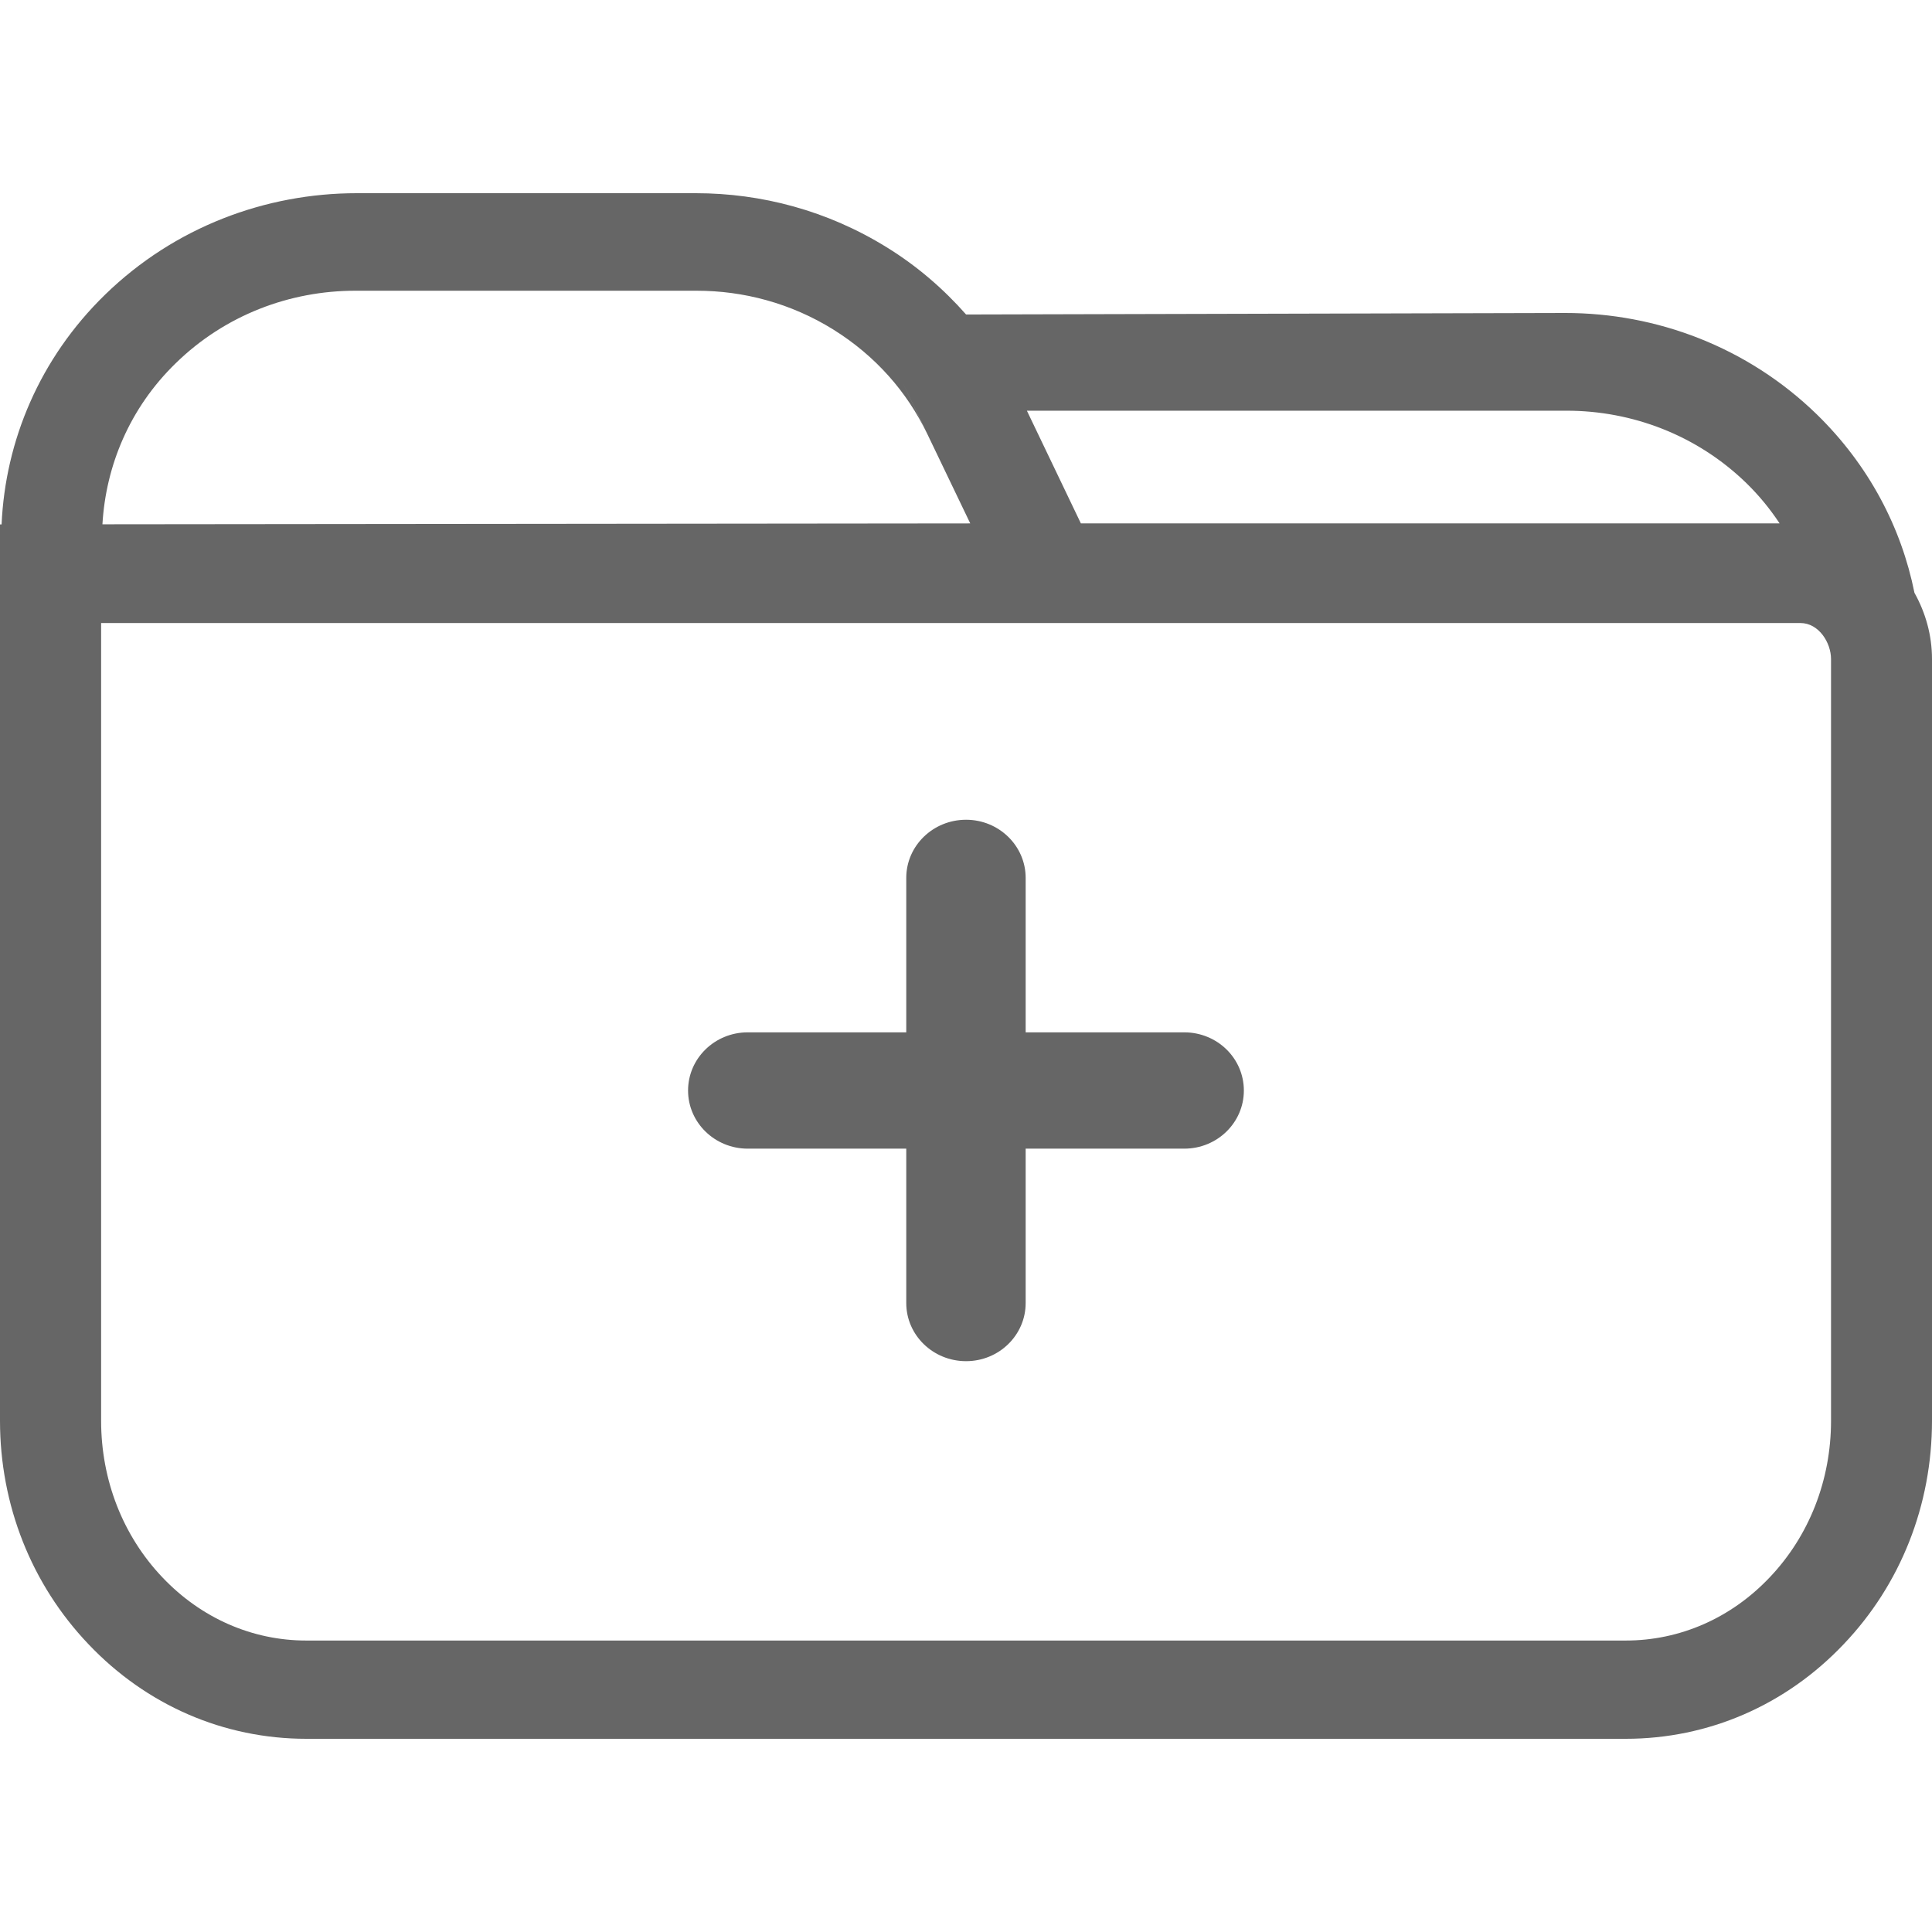 <?xml version="1.0" encoding="utf-8"?>
<!-- Generator: Adobe Illustrator 16.0.0, SVG Export Plug-In . SVG Version: 6.00 Build 0)  -->
<!DOCTYPE svg PUBLIC "-//W3C//DTD SVG 1.1//EN" "http://www.w3.org/Graphics/SVG/1.1/DTD/svg11.dtd">
<svg version="1.1" id="图层_1" xmlns="http://www.w3.org/2000/svg" xmlns:xlink="http://www.w3.org/1999/xlink" x="0px" y="0px"
	 width="50px" height="50px" viewBox="0 0 50 50" enable-background="new 0 0 50 50" xml:space="preserve">
<g>
	<g>
		<g>
			<path fill="#666666" d="M49.546,15.342c-0.339-1.691-1.179-3.301-2.524-4.615C45.221,8.975,42.869,8.1,40.51,8.1L25.002,8.139
				c-0.58-0.658-1.264-1.252-2.052-1.738C21.415,5.45,19.704,5,18.009,5H9.233C6.875,5,4.518,5.874,2.718,7.627
				c-1.694,1.65-2.58,3.783-2.677,5.945H0v23.196c0,2.182,0.814,4.235,2.29,5.784C3.788,44.131,5.793,45,7.928,45h34.147
				c2.136,0,4.141-0.869,5.638-2.447C49.191,41.004,50,38.949,50,36.768V17.055C50,16.446,49.836,15.86,49.546,15.342z
				 M40.545,10.629c1.686,0,3.367,0.625,4.652,1.875c0.33,0.322,0.615,0.672,0.859,1.041H27.973l-1.397-2.916H40.545z M4.543,9.405
				c1.283-1.256,2.965-1.881,4.652-1.881h8.834c1.212,0,2.438,0.322,3.533,1.002c1.099,0.684,1.917,1.623,2.428,2.693l-0.629-1.316
				l1.749,3.643L2.651,13.569C2.739,12.051,3.356,10.561,4.543,9.405z M47.387,36.768c0,1.535-0.563,2.979-1.591,4.058
				c-0.997,1.051-2.319,1.631-3.721,1.631H7.928c-1.401,0-2.722-0.58-3.721-1.631c-1.027-1.078-1.59-2.521-1.59-4.058V16.124h43.977
				c0.479,0,0.793,0.512,0.793,0.932V36.768z M30.648,26.717h-4.104v-3.998c0-0.83-0.692-1.504-1.542-1.504
				c-0.855,0-1.548,0.674-1.548,1.504v3.998h-4.103c-0.853,0-1.544,0.674-1.544,1.506c0,0.83,0.692,1.504,1.544,1.504h4.103v3.996
				c0,0.83,0.692,1.504,1.548,1.504c0.852,0,1.542-0.674,1.542-1.504v-3.996h4.104c0.854,0,1.543-0.674,1.543-1.504
				C32.191,27.391,31.504,26.717,30.648,26.717z"/>
		</g>
	</g>
</g>
</svg>

